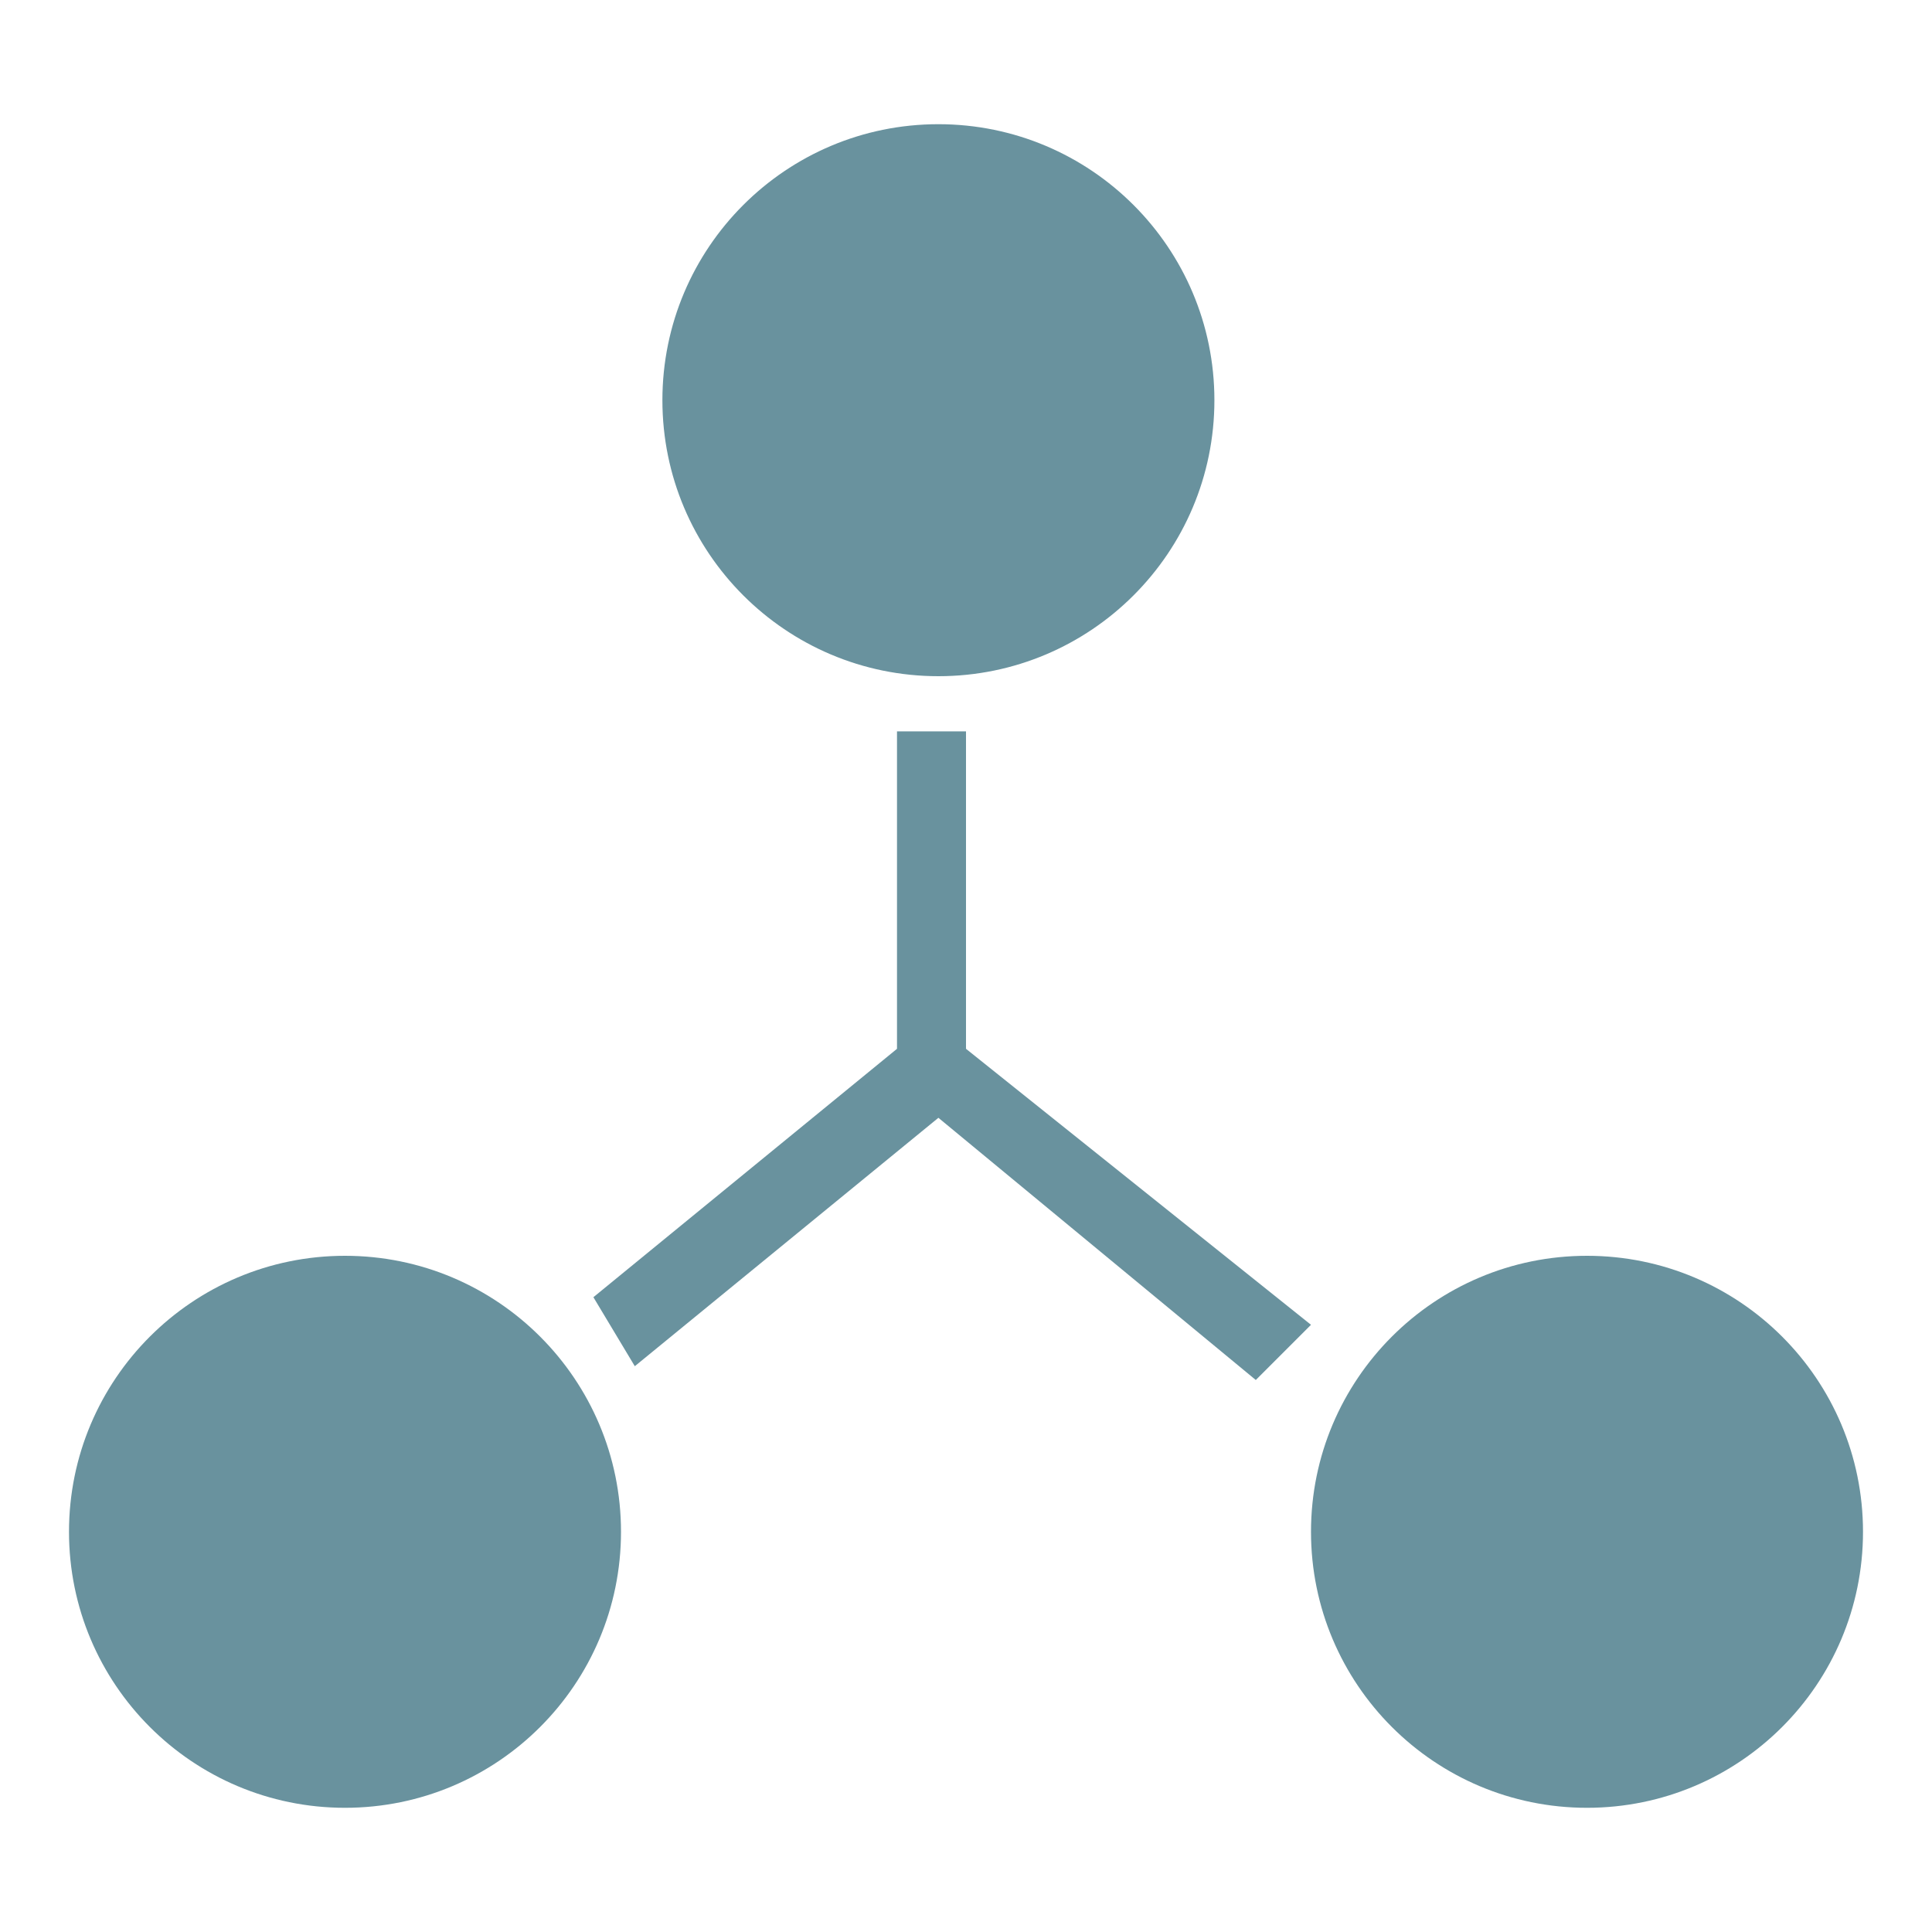 <?xml version="1.0" encoding="utf-8"?>
<!-- Generator: Adobe Illustrator 18.1.1, SVG Export Plug-In . SVG Version: 6.00 Build 0)  -->
<!DOCTYPE svg PUBLIC "-//W3C//DTD SVG 1.1//EN" "http://www.w3.org/Graphics/SVG/1.1/DTD/svg11.dtd">
<svg version="1.1" id="Layer_1" xmlns="http://www.w3.org/2000/svg" xmlns:xlink="http://www.w3.org/1999/xlink" x="0px" y="0px"
	 viewBox="0 0 14 14" enable-background="new 0 0 14 14" xml:space="preserve">
<circle fill="#69929E" cx="6.8" cy="2.9" r="2"/>
<circle fill="#69929E" cx="2.5" cy="11.1" r="2"/>
<circle fill="#69929E" cx="11.5" cy="11.1" r="2"/>
<polygon fill="#69929E" points="9.5,9.6 7,7.6 7,5.3 6.5,5.3 6.5,7.6 4.3,9.4 4.6,9.9 6.8,8.1 9.1,10 "/>
</svg>
